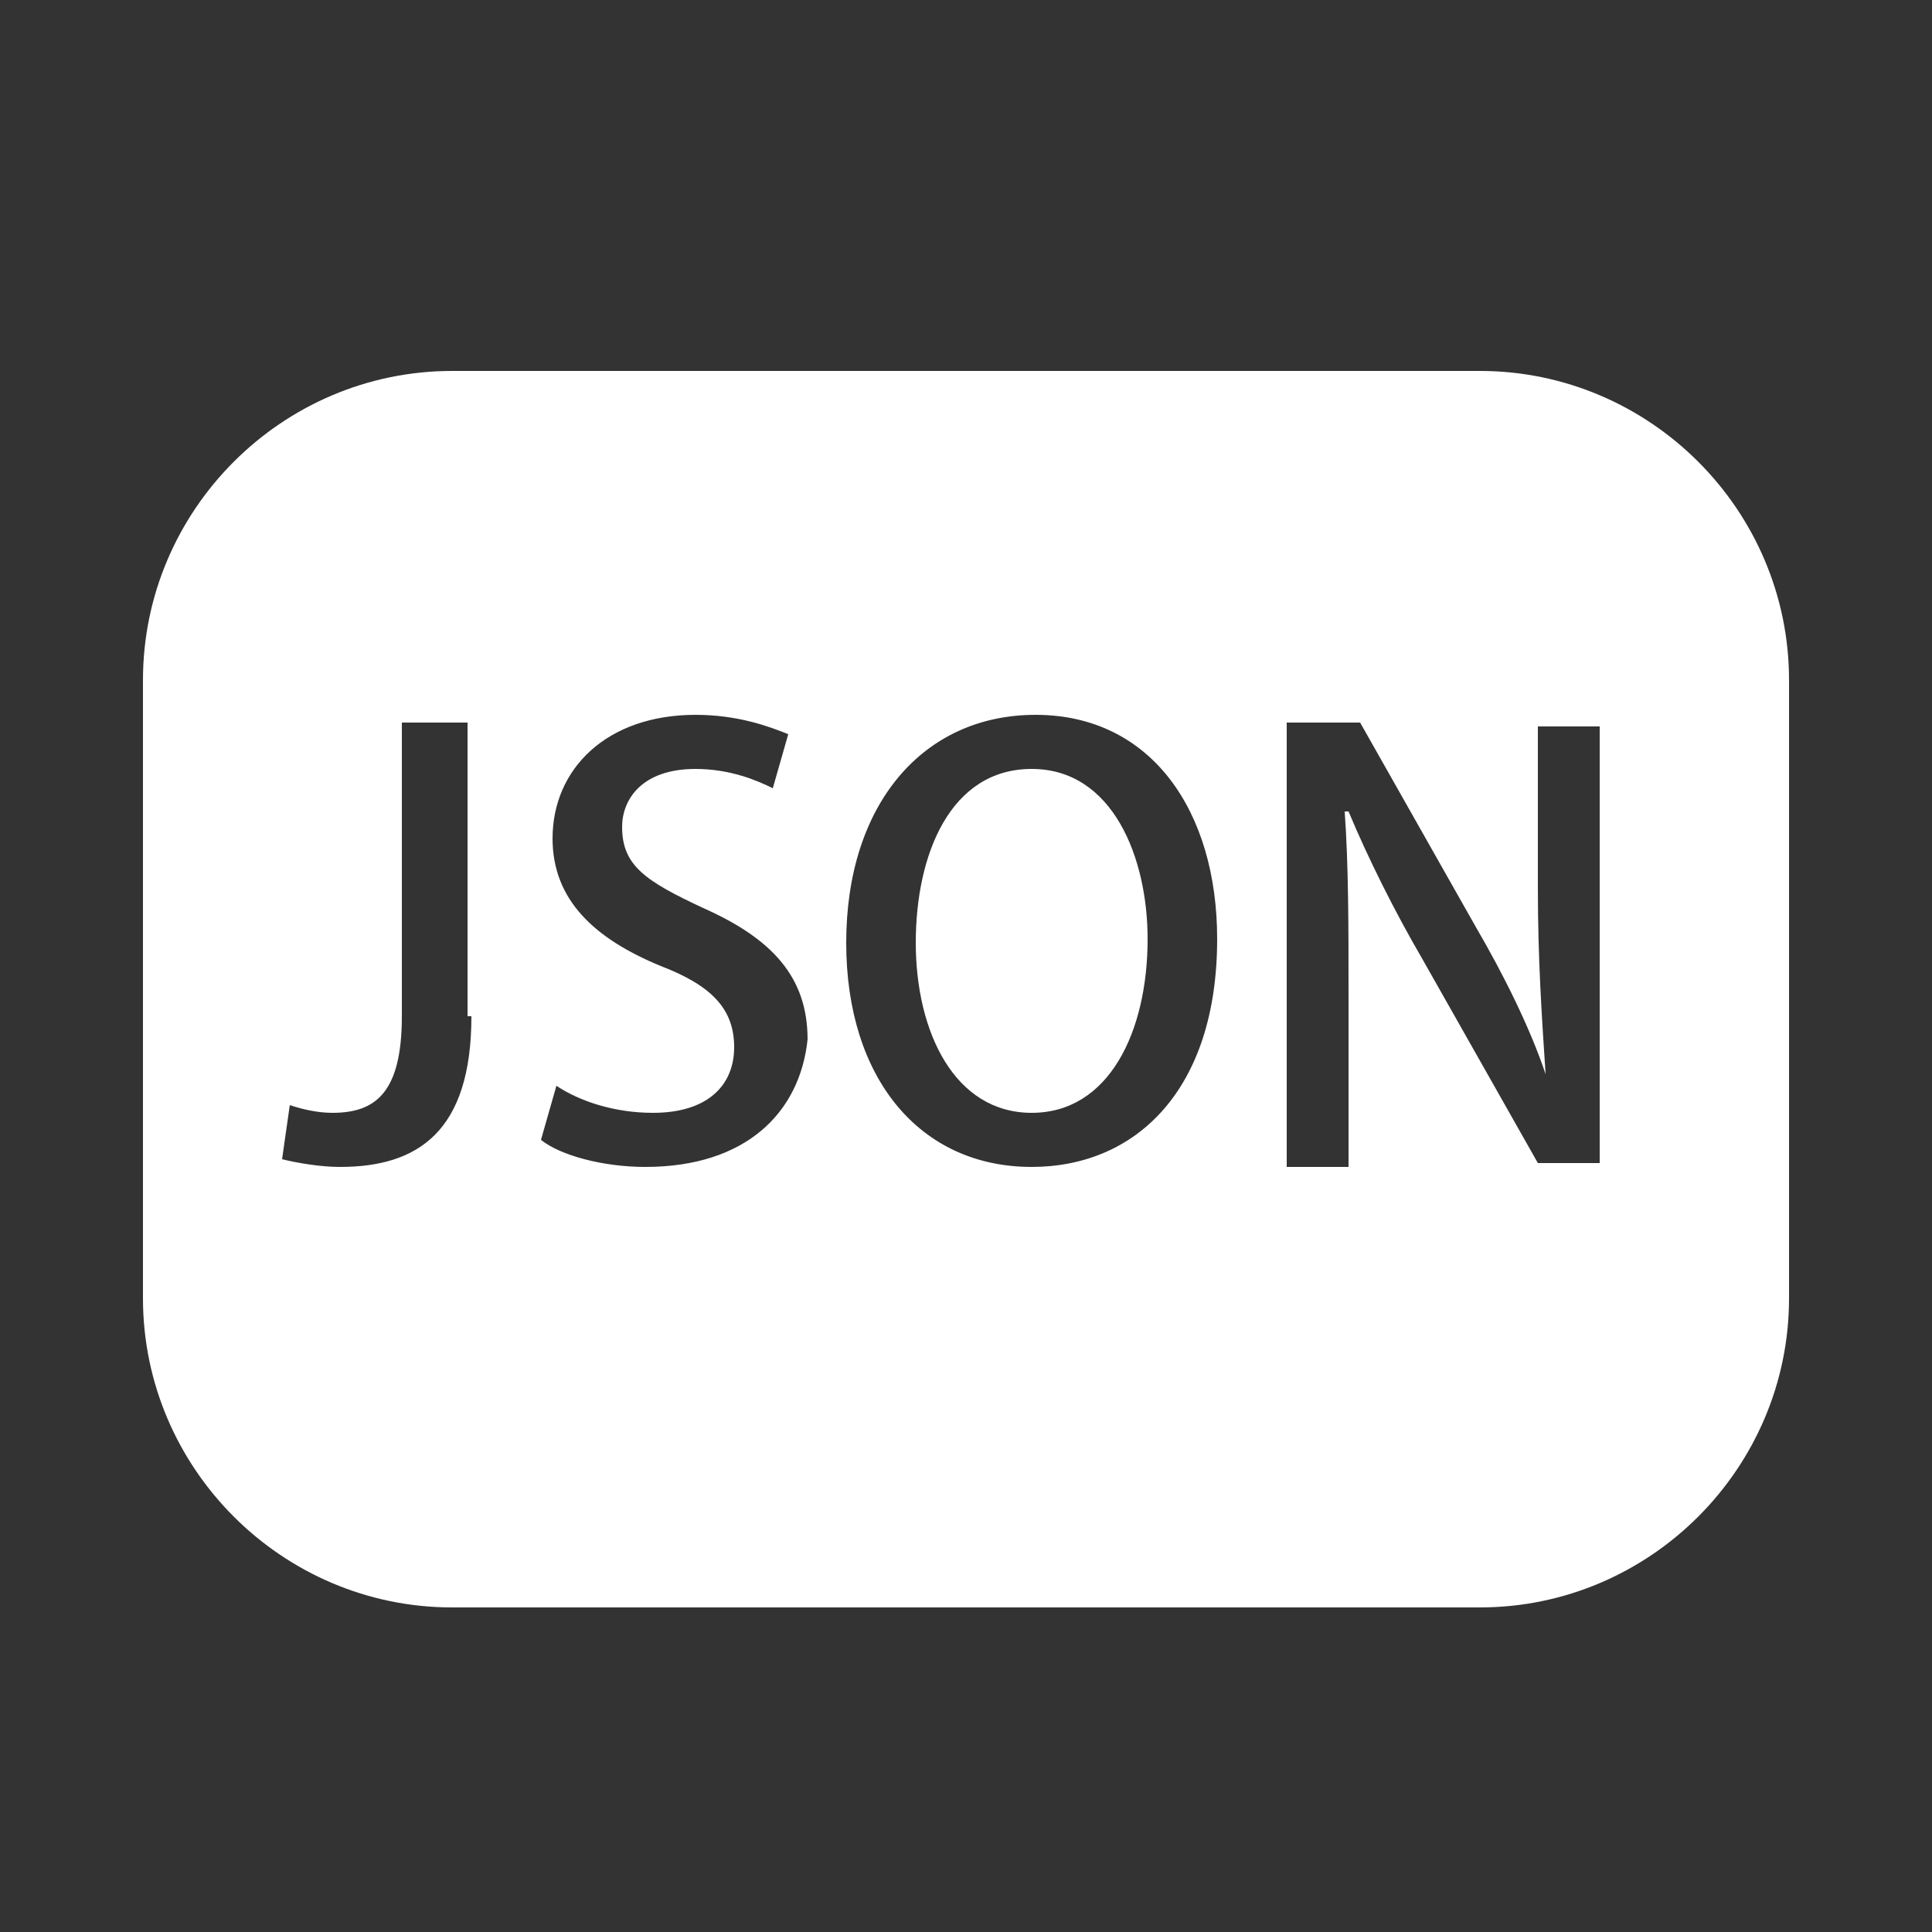 <?xml version="1.0" standalone="no"?><!DOCTYPE svg PUBLIC "-//W3C//DTD SVG 1.1//EN" "http://www.w3.org/Graphics/SVG/1.1/DTD/svg11.dtd"><svg t="1524724269553" class="icon" style="" viewBox="0 0 1024 1024" version="1.1" xmlns="http://www.w3.org/2000/svg" p-id="13819" xmlns:xlink="http://www.w3.org/1999/xlink" width="32" height="32"><rect x="0" y="0" width="1024" height="1024" fill="#333333" stroke="none"/><defs><style type="text/css"></style></defs><path d="M212.992 526.336 212.992 526.336 212.992 526.336 215.04 526.336 212.992 526.336Z" p-id="13820" fill="#ffffff"></path><path d="M546.816 407.552c-43.008 0-61.44 45.056-61.44 92.16 0 47.104 20.48 90.112 61.44 90.112 40.96 0 61.44-43.008 61.44-92.16C608.256 454.656 589.824 407.552 546.816 407.552z" p-id="13821" fill="#ffffff"></path><path d="M784.384 196.608 239.616 196.608c-90.112 0-163.84 73.728-163.84 163.84l0 327.68c0 90.112 73.728 163.84 163.84 163.84l544.768 0c90.112 0 163.84-73.728 163.84-163.84l0-327.68C948.224 270.336 874.496 196.608 784.384 196.608zM249.856 538.624c0 61.44-28.672 79.872-69.632 79.872-10.24 0-22.528-2.048-30.72-4.096l4.096-28.672c6.144 2.048 14.336 4.096 22.528 4.096 22.528 0 36.864-10.24 36.864-51.2l0-155.648 34.816 0L247.808 538.624zM342.016 618.496c-22.528 0-45.056-6.144-55.296-14.336l8.192-28.672c12.288 8.192 30.72 14.336 51.2 14.336 28.672 0 43.008-14.336 43.008-34.816 0-20.48-12.288-32.768-38.912-43.008-34.816-14.336-57.344-34.816-57.344-67.584 0-36.864 28.672-65.536 75.776-65.536 22.528 0 38.912 6.144 49.152 10.24l-8.192 28.672c-8.192-4.096-22.528-10.24-40.96-10.24-28.672 0-38.912 16.384-38.912 30.72 0 20.48 12.288 28.672 43.008 43.008 36.864 16.384 55.296 36.864 55.296 69.632C423.936 589.824 395.264 618.496 342.016 618.496zM546.816 618.496c-59.392 0-98.304-47.104-98.304-118.784 0-73.728 40.96-120.832 100.352-120.832 61.44 0 96.256 51.2 96.256 118.784C645.12 577.536 602.112 618.496 546.816 618.496zM849.92 616.448l-34.816 0-61.44-108.544c-14.336-24.576-28.672-53.248-38.912-77.824l-2.048 0c2.048 28.672 2.048 59.392 2.048 100.352l0 88.064-32.768 0L681.984 382.976l38.912 0 61.44 108.544c14.336 24.576 28.672 53.248 36.864 77.824l0 0c-2.048-30.72-4.096-61.44-4.096-98.304l0-86.016 32.768 0L847.872 616.448z" p-id="13822" fill="#ffffff"></path></svg>